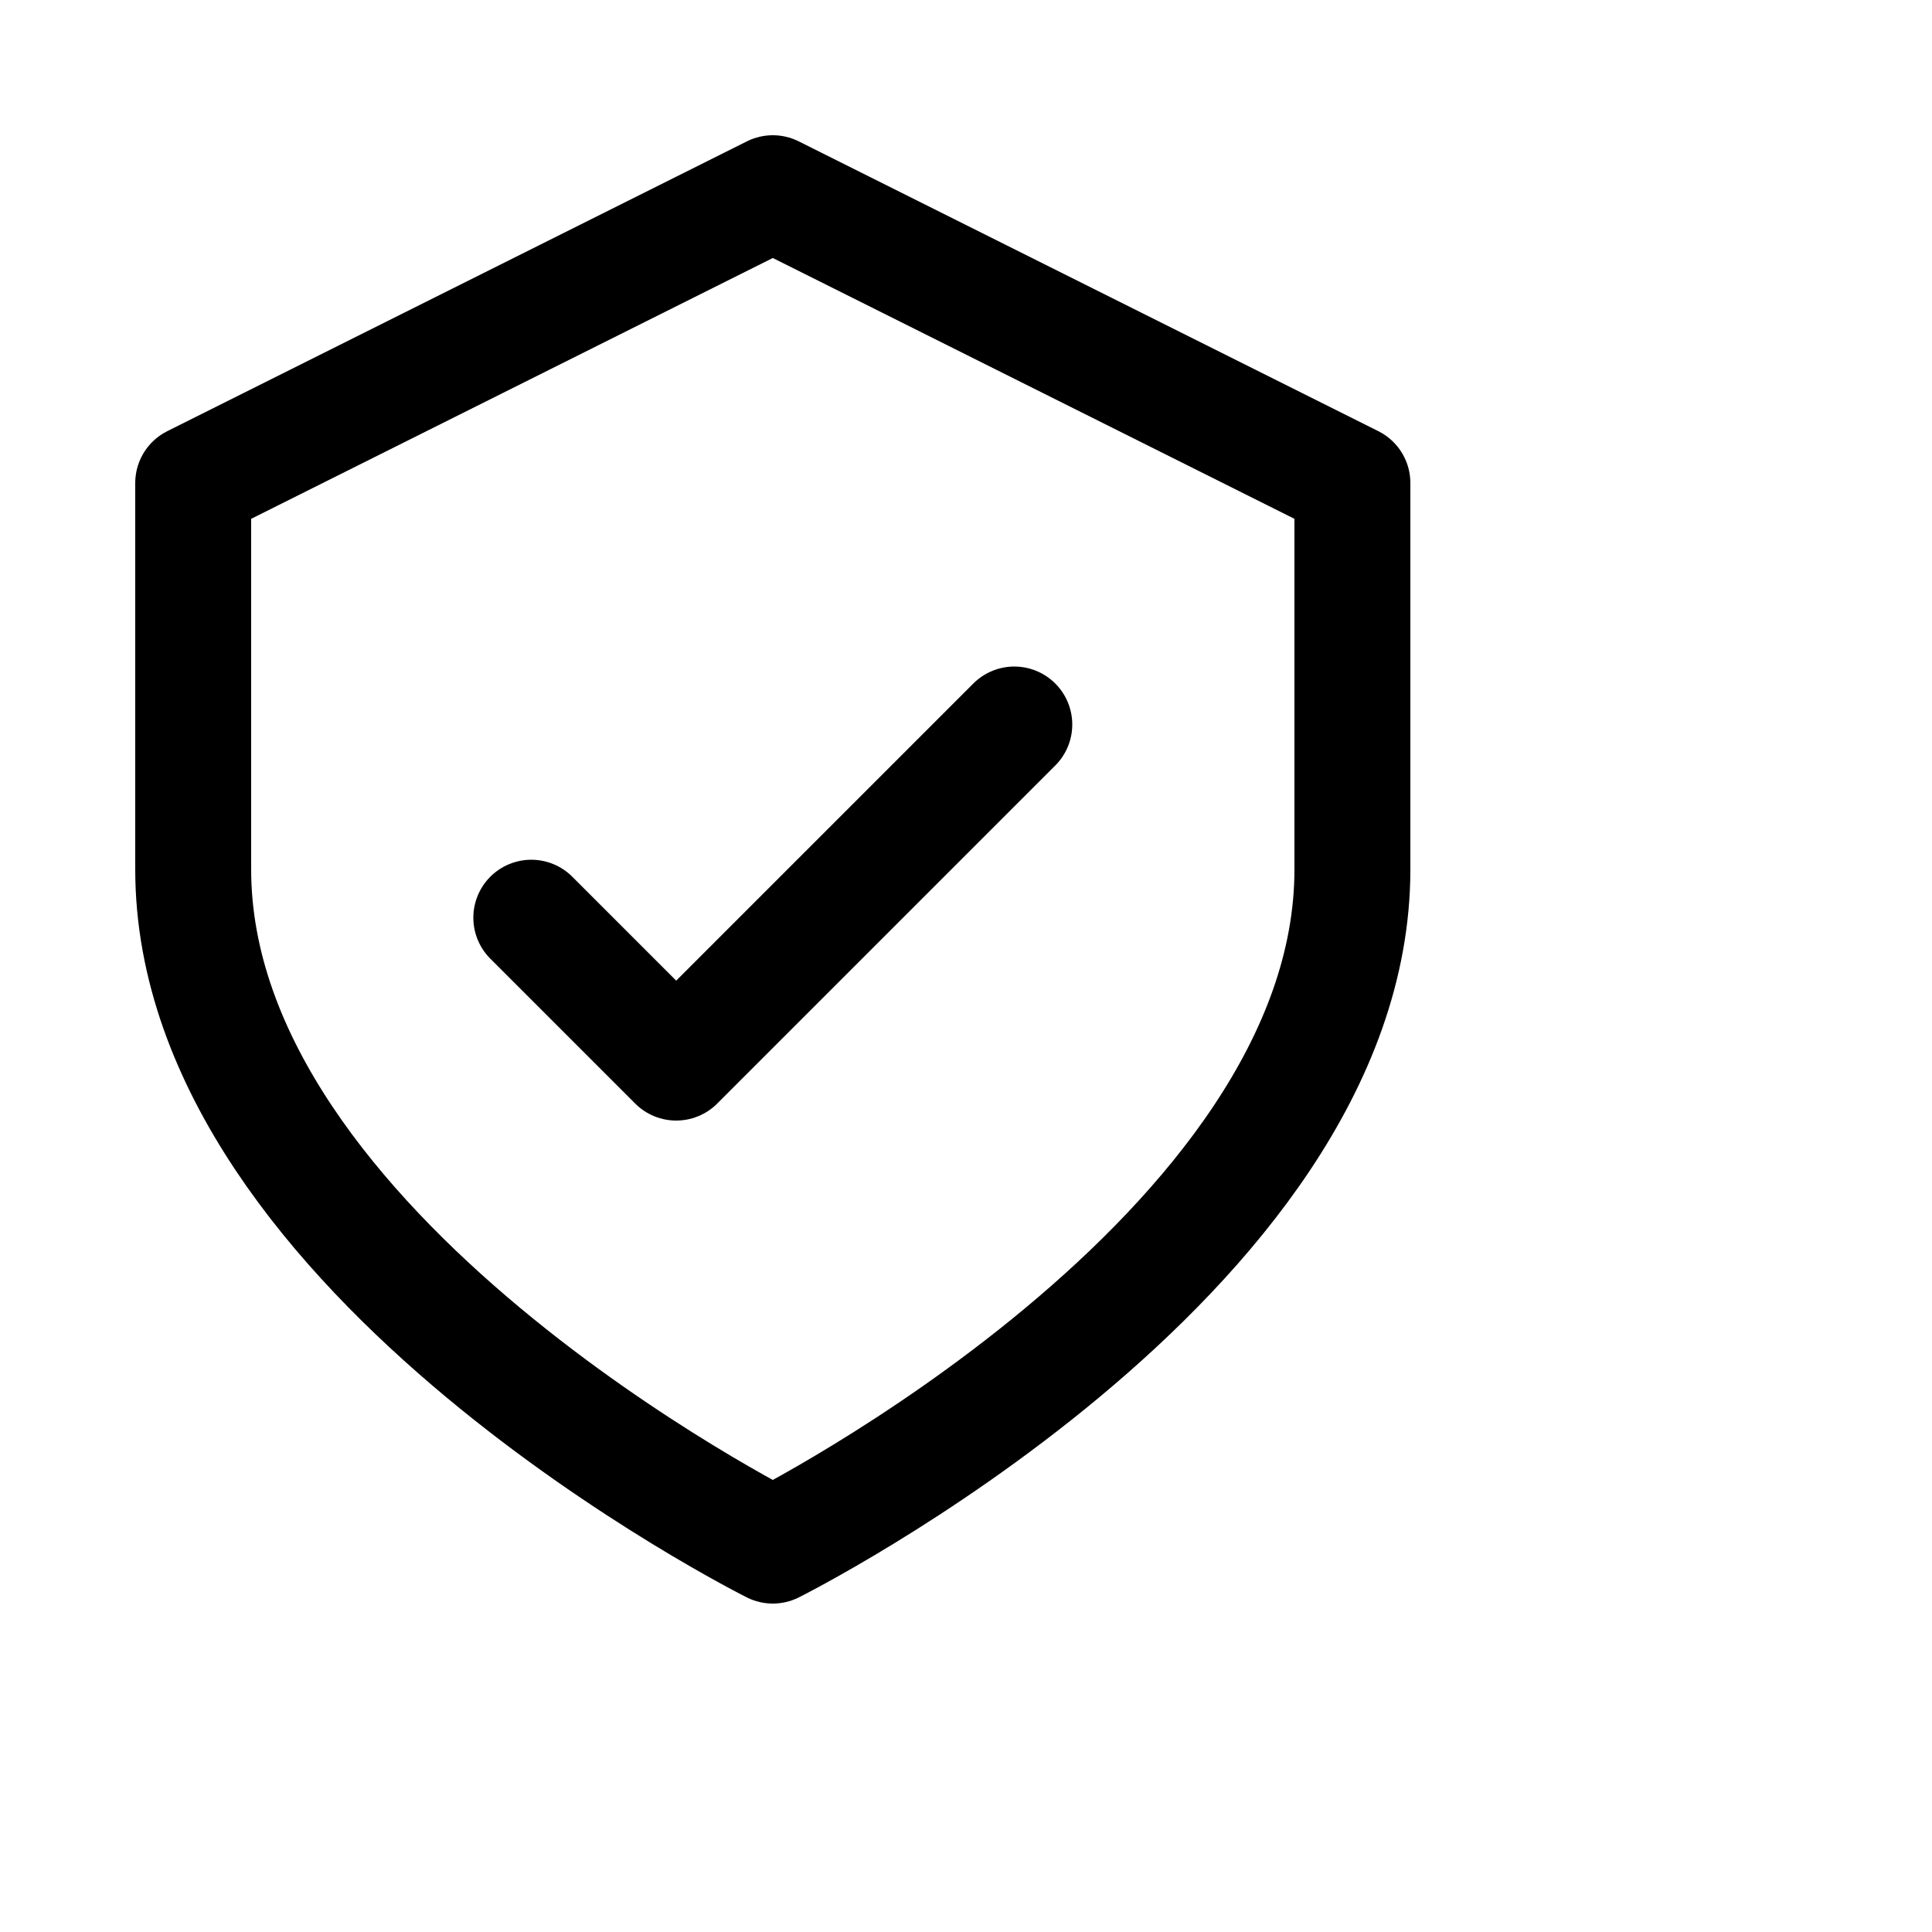 <svg width="24" height="24" viewBox="2 2 20 20" fill="none" xmlns="http://www.w3.org/2000/svg">
  <path d="M10 4L16 7V11C16 15 10 18 10 18S4 15 4 11V7L10 4Z" stroke="currentColor" stroke-width="1.2" stroke-linecap="round" stroke-linejoin="round"/>
  <path d="M7.5 11.5L9 13L12.5 9.5" stroke="currentColor" stroke-width="1.2" stroke-linecap="round" stroke-linejoin="round"/>
</svg>
